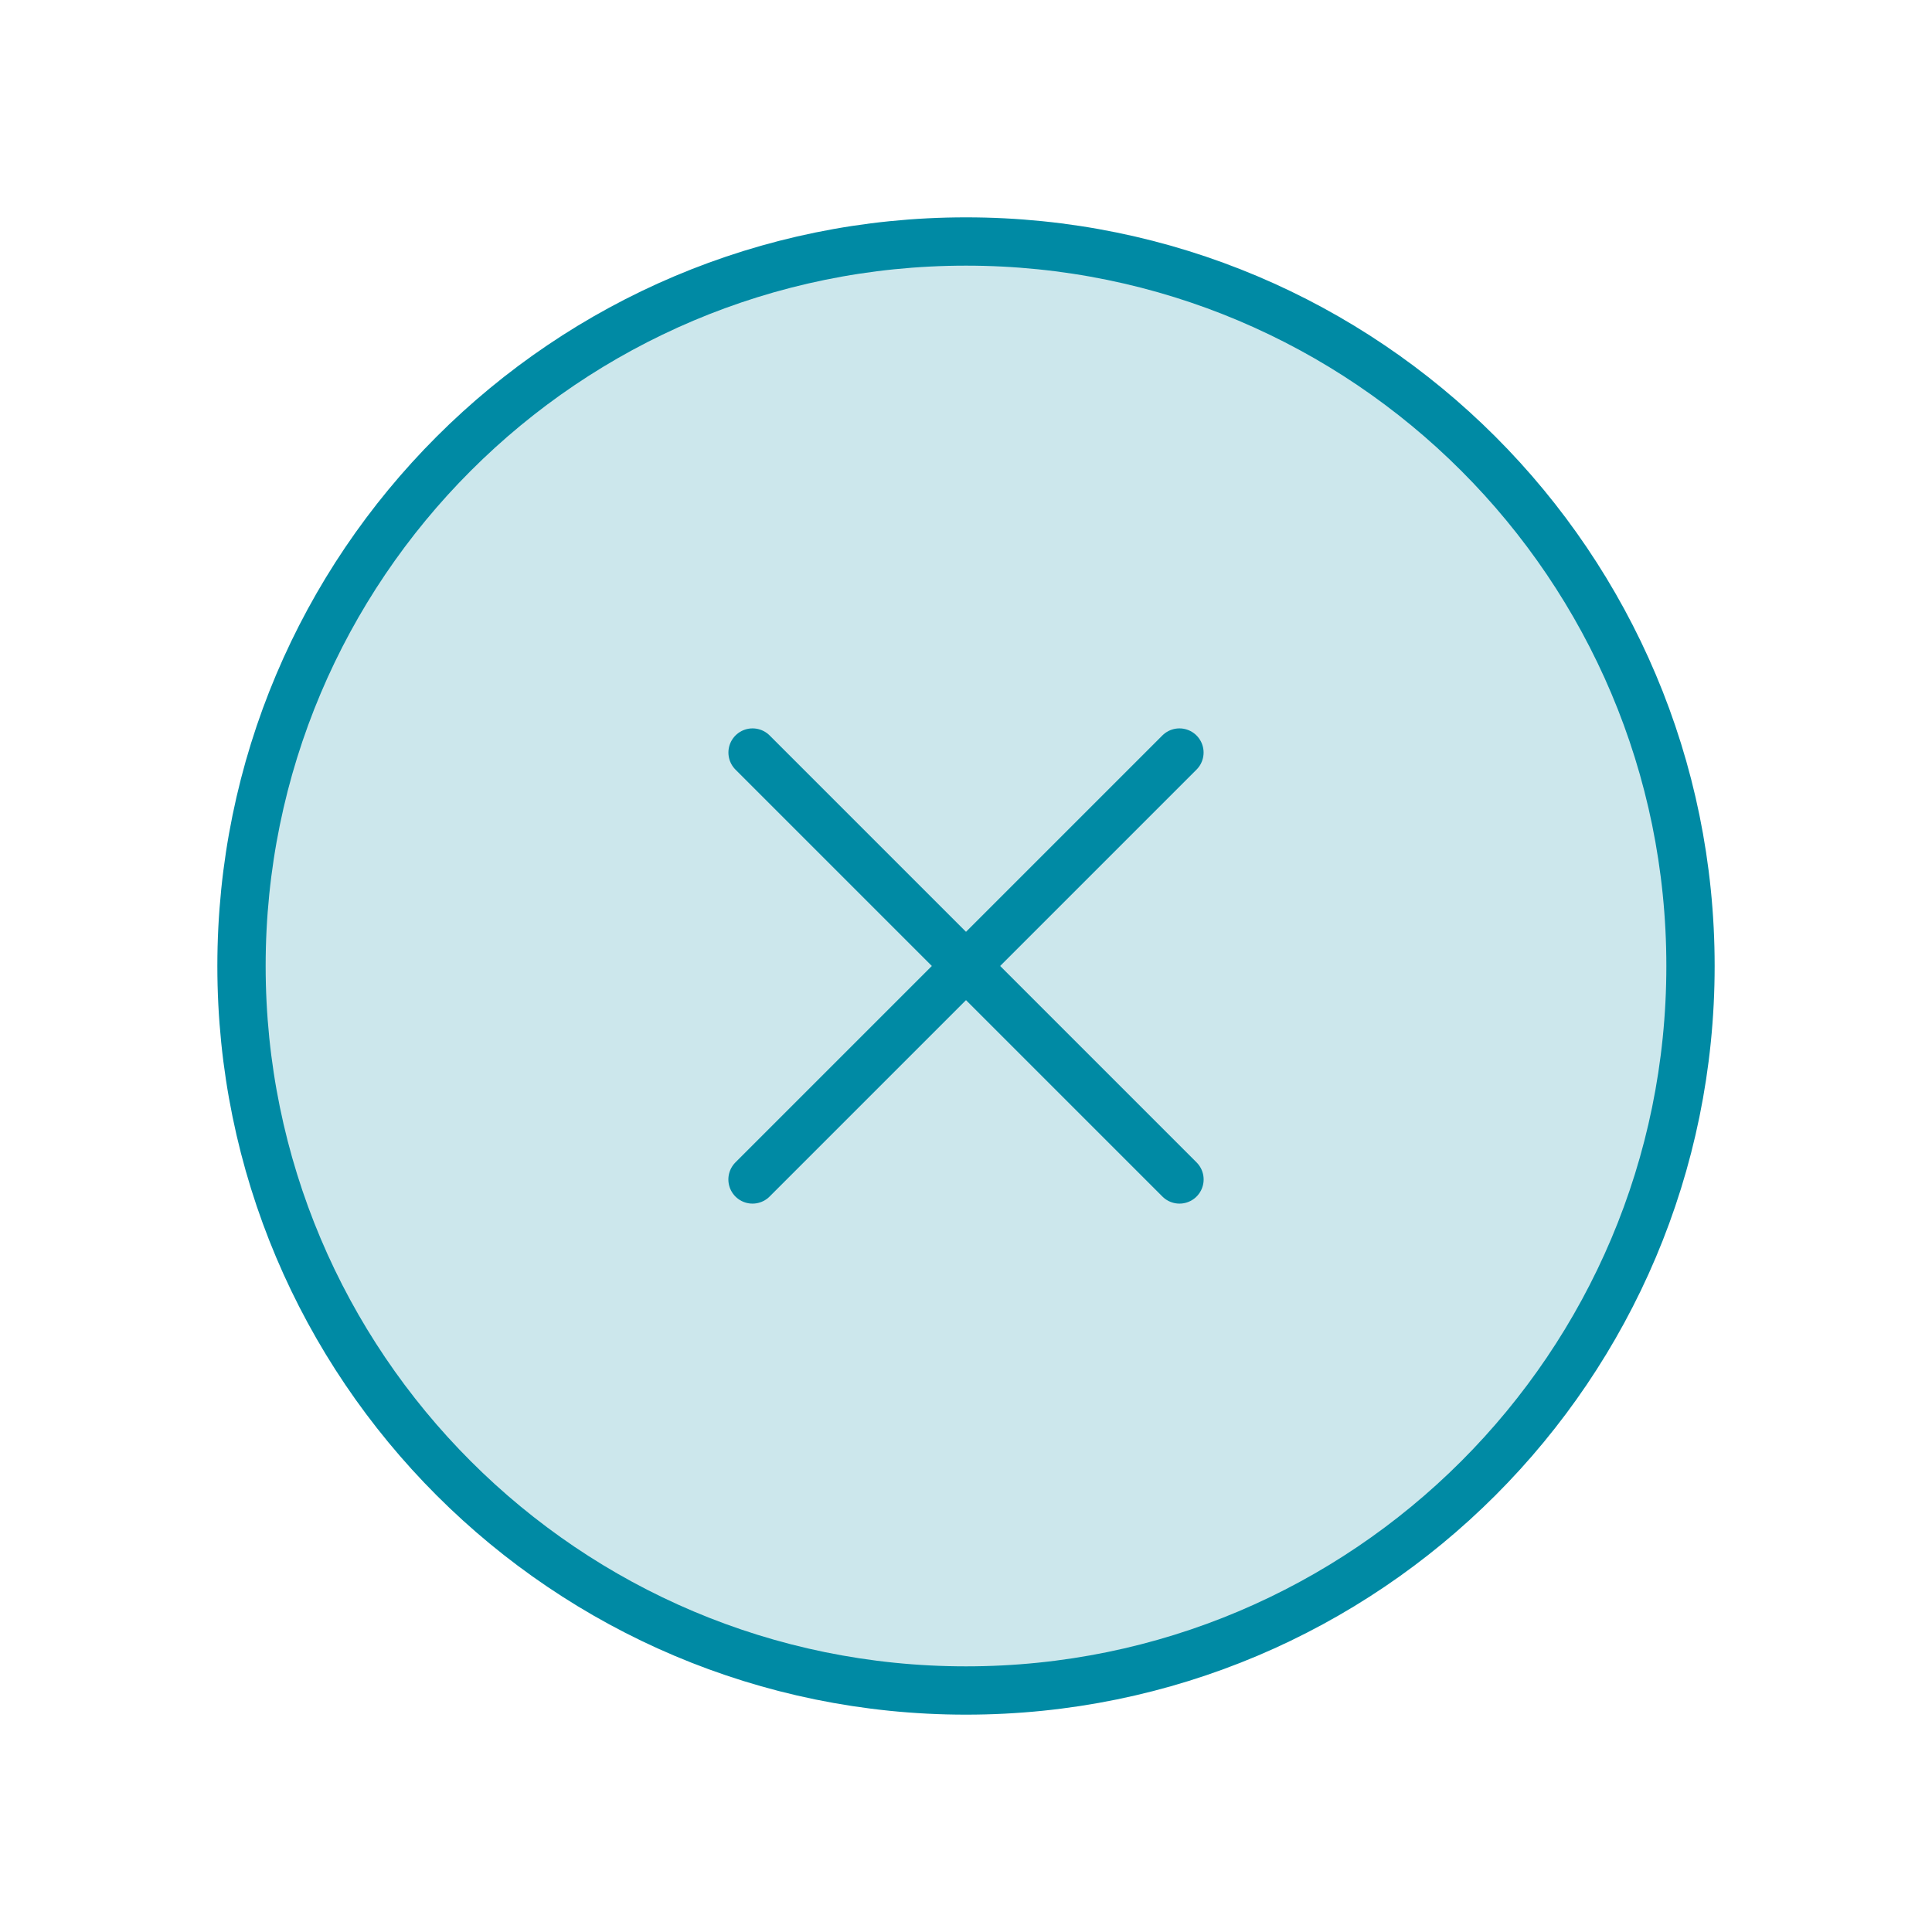 <svg width="80" height="80" viewBox="0 0 80 80" fill="none" xmlns="http://www.w3.org/2000/svg">
<path opacity="0.2" d="M40 70C56.569 70 70 56.569 70 40C70 23.431 56.569 10 40 10C23.431 10 10 23.431 10 40C10 56.569 23.431 70 40 70Z" fill="#008AA4"/>
<path d="M40 70C56.569 70 70 56.569 70 40C70 23.431 56.569 10 40 10C23.431 10 10 23.431 10 40C10 56.569 23.431 70 40 70Z" stroke="#008AA4" stroke-width="2" stroke-miterlimit="10"/>
<path d="M31.162 31.161L48.84 48.839" stroke="#008AA4" stroke-width="2" stroke-linecap="round" stroke-linejoin="round"/>
<path d="M48.838 31.161L31.16 48.839" stroke="#008AA4" stroke-width="2" stroke-linecap="round" stroke-linejoin="round"/>
</svg>
